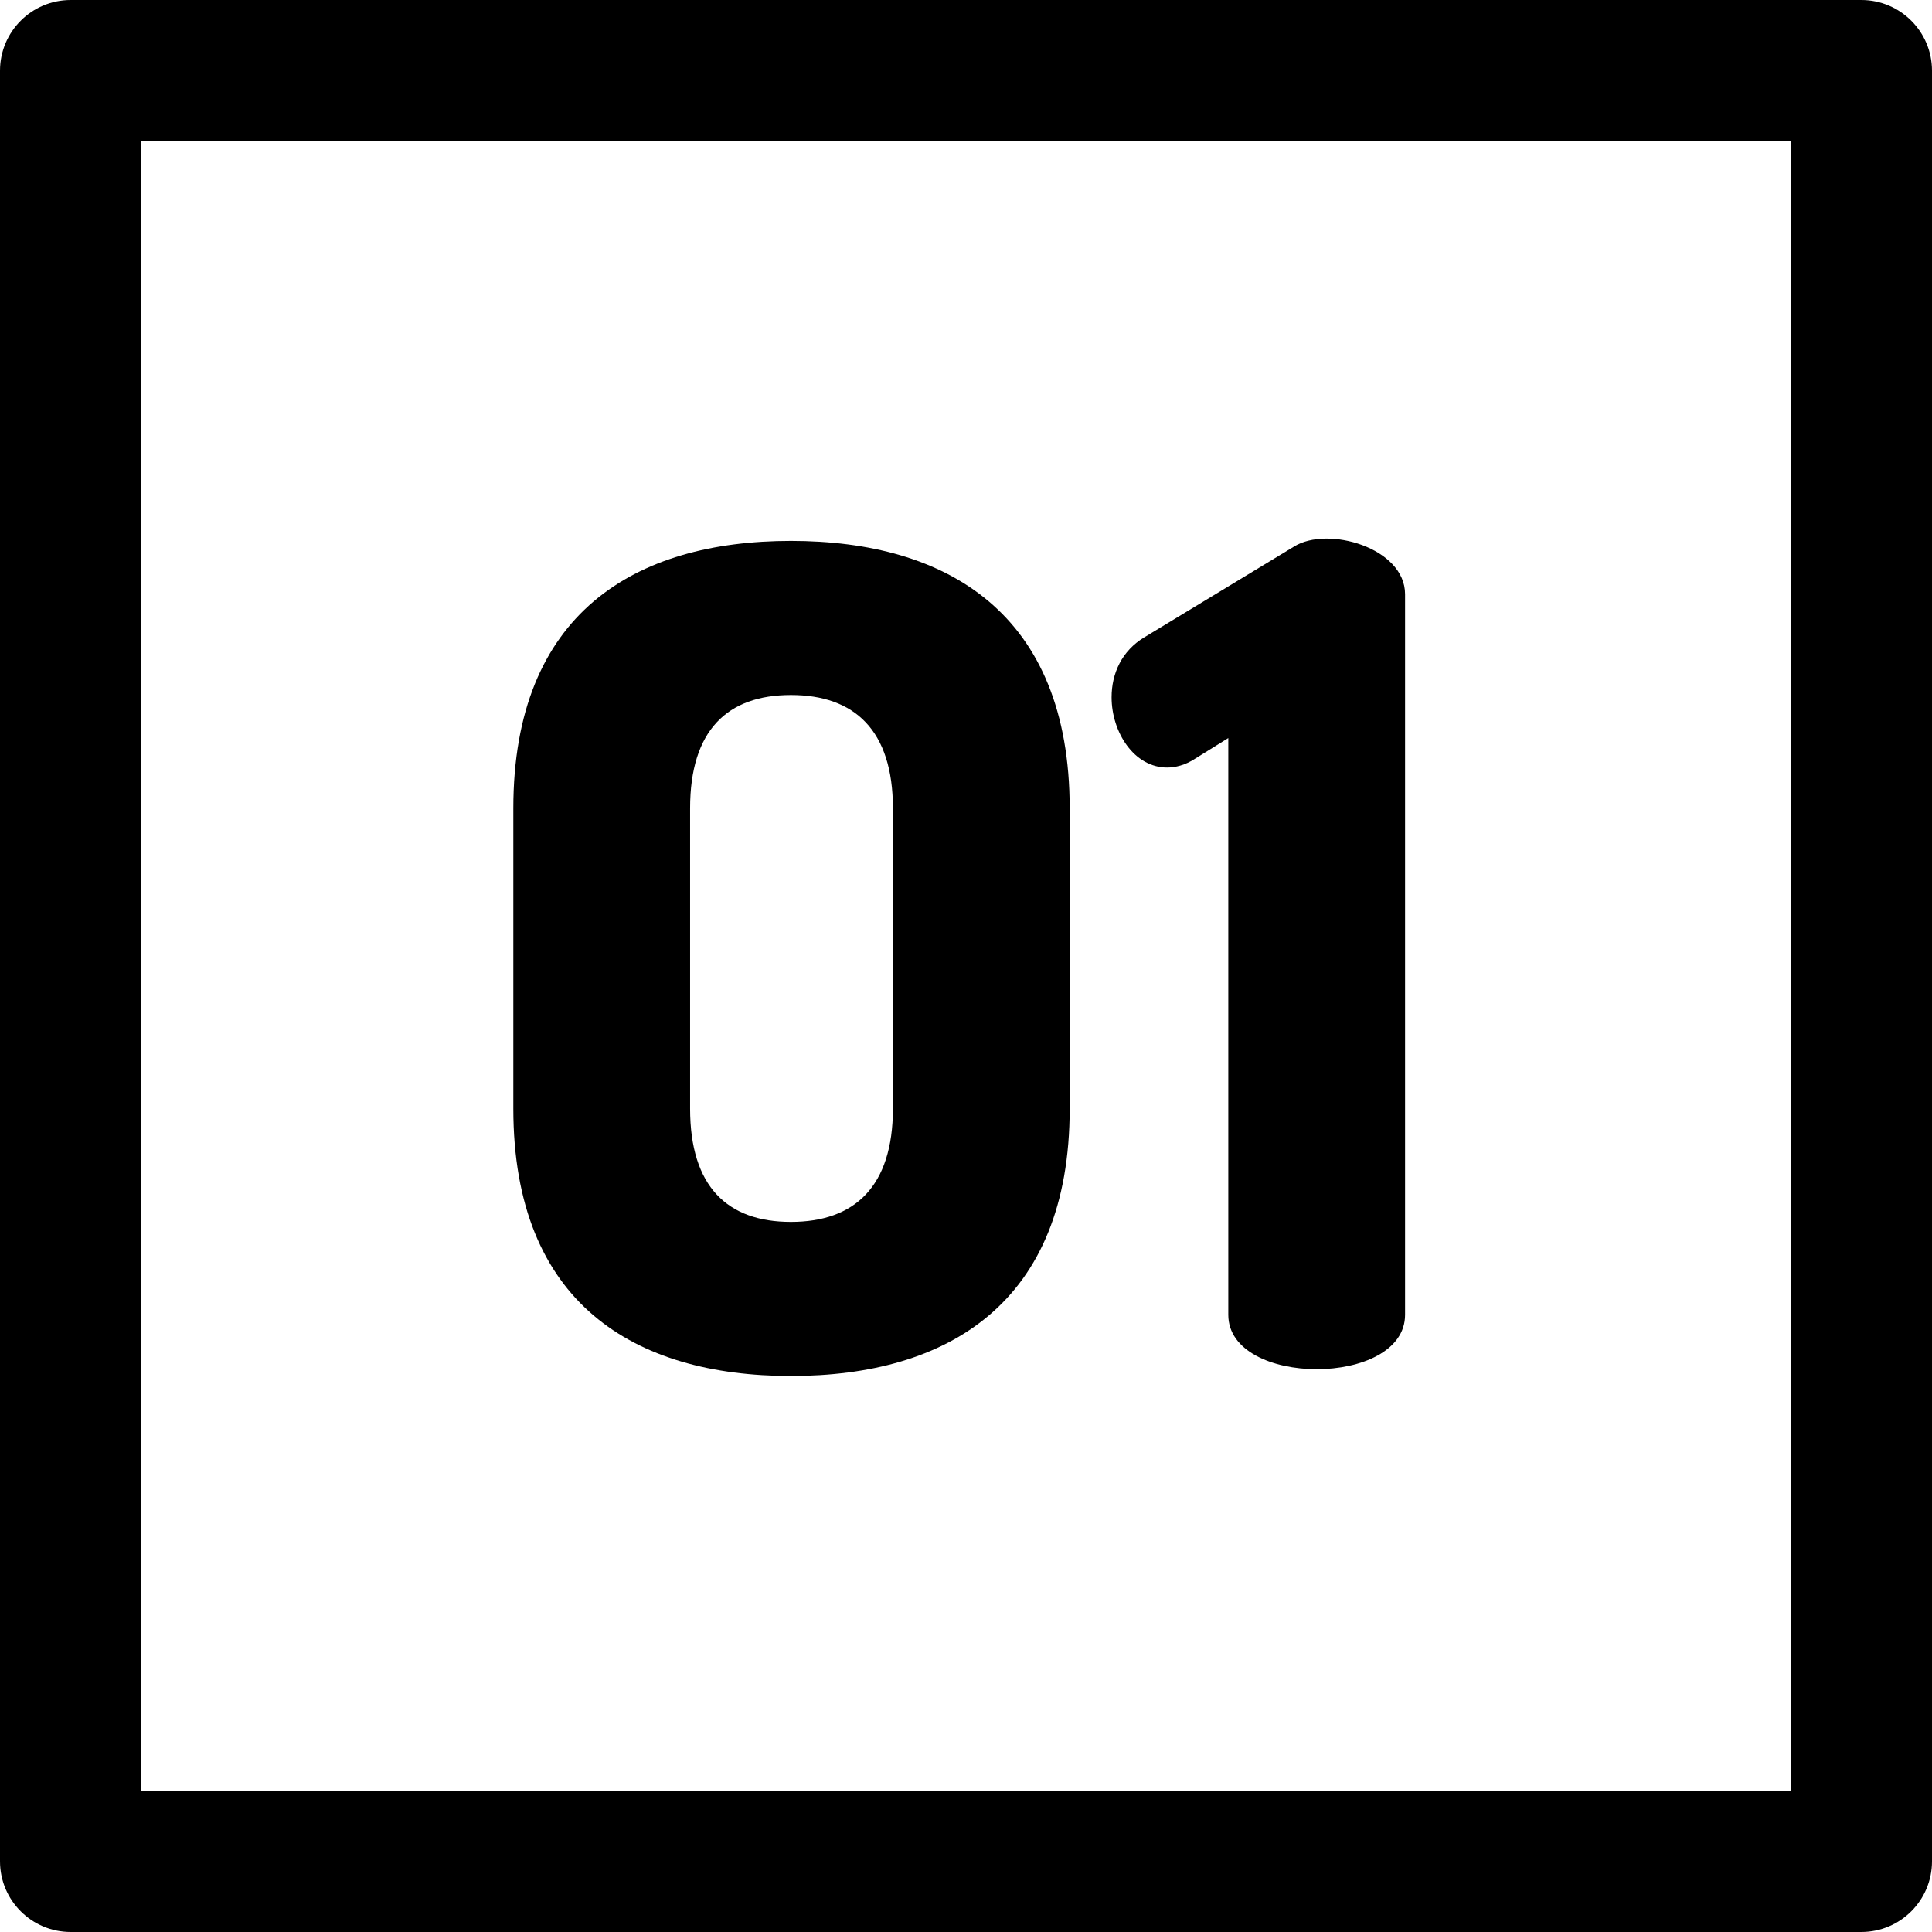<?xml version="1.0" encoding="iso-8859-1"?>
<!-- Generator: Adobe Illustrator 19.0.0, SVG Export Plug-In . SVG Version: 6.00 Build 0)  -->
<svg xmlns="http://www.w3.org/2000/svg" xmlns:xlink="http://www.w3.org/1999/xlink" version="1.1" id="Layer_1" x="0px" y="0px" viewBox="0 0 512 512" style="enable-background:new 0 0 512 512;" xml:space="preserve">
<g>
	<g>
		<path d="M493.268,0H18.732C8.387,0,0,8.387,0,18.732v474.537C0,503.613,8.387,512,18.732,512h474.537    c10.345,0,18.732-8.387,18.732-18.732V18.732C512,8.387,503.613,0,493.268,0z M474.537,474.537H37.463V37.463h437.073V474.537z"/>
	</g>
</g>
<g>
	<g>
		<path d="M209.607,143.345c-41.44,0-73.571,19.219-73.571,70.867v79.576c0.001,51.648,32.131,70.867,73.571,70.867    c41.44,0,73.87-19.219,73.87-70.867v-79.576C283.477,162.564,251.046,143.345,209.607,143.345z M236.633,293.788    c0,20.72-10.21,30.029-27.026,30.029c-16.816,0-26.725-9.31-26.725-30.029v-79.576c0-20.72,9.91-30.028,26.725-30.028    s27.026,9.308,27.026,30.028V293.788z"/>
	</g>
</g>
<g>
	<g>
		<path d="M342.931,144.846l-39.638,24.023c-6.007,3.603-8.709,9.608-8.709,15.914c0,9.31,6.005,18.619,14.714,18.619    c2.102,0,4.805-0.601,7.508-2.403l8.708-5.406V348.44c0,9.608,11.711,14.413,23.422,14.413c11.711,0,23.422-4.805,23.422-14.413    V157.459C372.359,145.187,351.875,139.256,342.931,144.846z"/>
	</g>
</g>
<g>
</g>
<g>
</g>
<g>
</g>
<g>
</g>
<g>
</g>
<g>
</g>
<g>
</g>
<g>
</g>
<g>
</g>
<g>
</g>
<g>
</g>
<g>
</g>
<g>
</g>
<g>
</g>
<g>
</g>
</svg>
